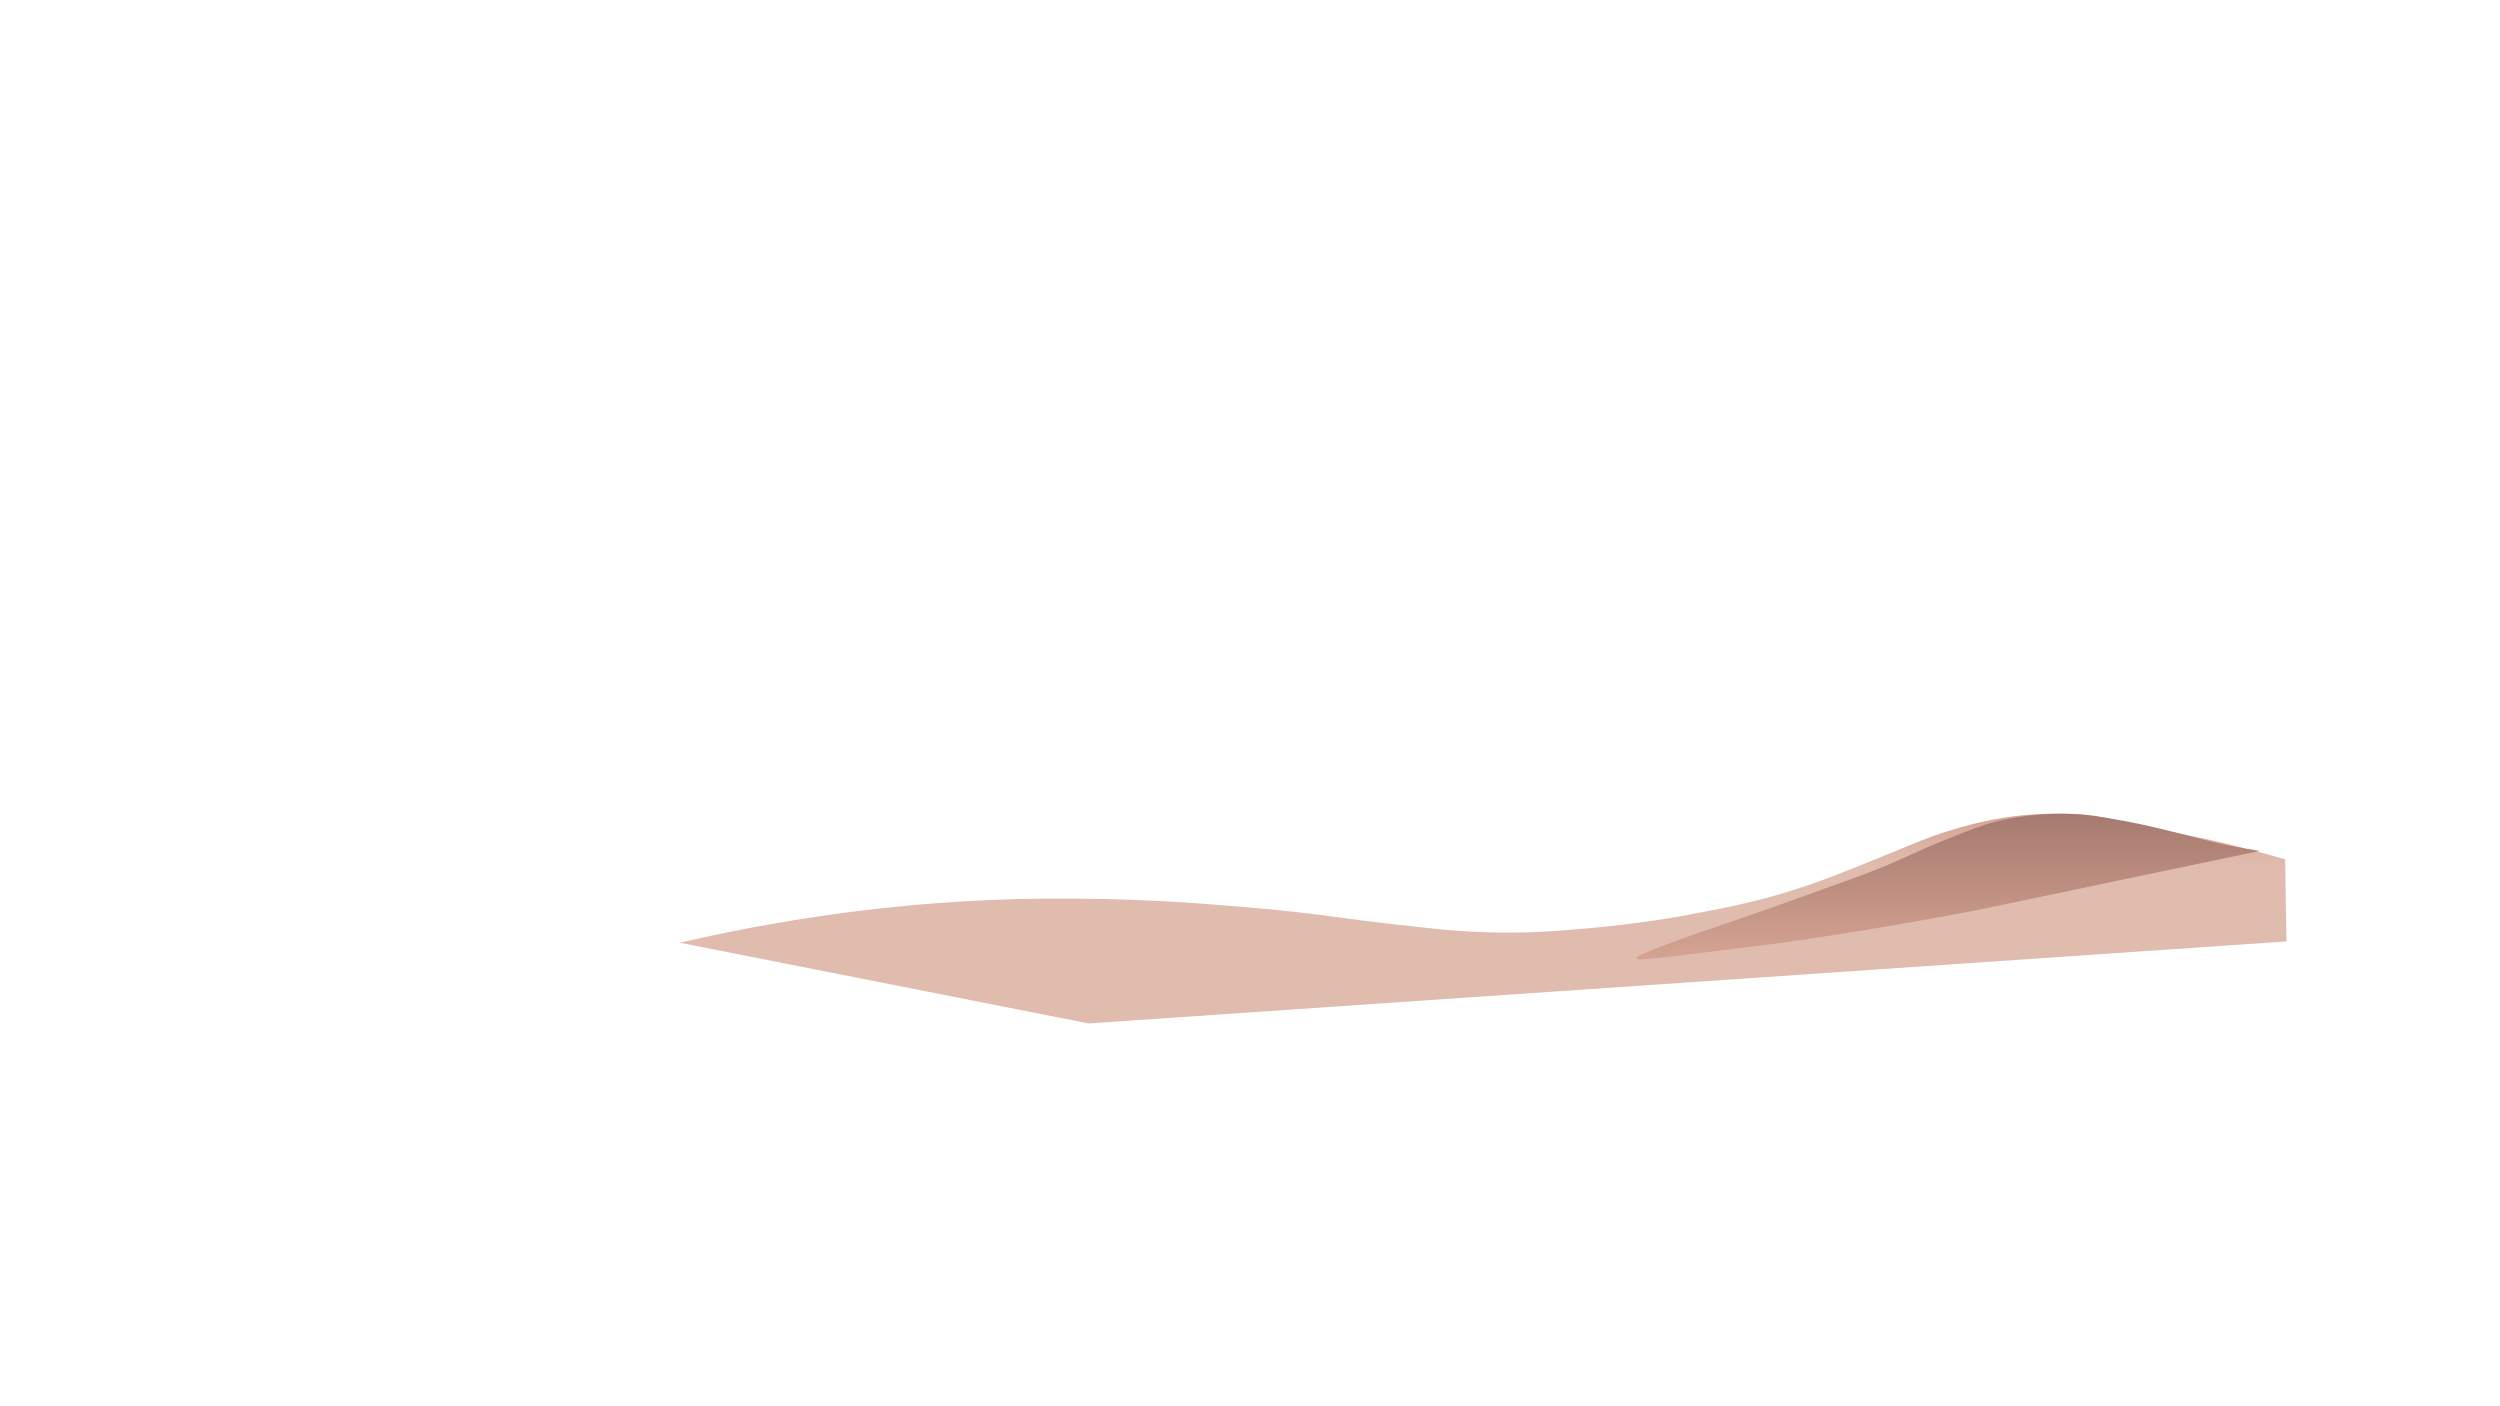 <?xml version="1.0" encoding="UTF-8"?>
<svg id="bg" xmlns="http://www.w3.org/2000/svg" xmlns:xlink="http://www.w3.org/1999/xlink" viewBox="0 0 1920 1080">
  <defs>
    <style>
      .cls-1 {
        fill: url(#linear-gradient);
      }

      .cls-1, .cls-2, .cls-3 {
        stroke-width: 0px;
      }

      .cls-2 {
        fill: none;
      }

      .cls-3 {
        fill: url(#linear-gradient-2);
      }

      .cls-4 {
        clip-path: url(#clippath);
      }
    </style>
    <clipPath id="clippath">
      <rect class="cls-2" width="1920" height="1080"/>
    </clipPath>
    <linearGradient id="linear-gradient" x1="1139" y1="786" x2="1139" y2="624.8" gradientUnits="userSpaceOnUse">
      <stop offset=".75" stop-color="#e0bcae"/>
      <stop offset="1" stop-color="#d5a392"/>
    </linearGradient>
    <linearGradient id="linear-gradient-2" x1="1496.24" y1="736.76" x2="1496.24" y2="625" gradientUnits="userSpaceOnUse">
      <stop offset="0" stop-color="#d5a392"/>
      <stop offset="1" stop-color="#a67a6f"/>
    </linearGradient>
  </defs>
  <g class="cls-4">
    <g id="background">
      <path class="cls-1" d="m1099,713c2.25.25,7.58.82,14.64,1.4,7.69.63,17.3,1.26,28.36,1.6,31.44.95,54.92-1.05,77-3,40.75-3.6,72.09-9.3,86-12,23.28-4.51,45.21-8.76,74-18,22.25-7.14,41.49-14.98,71-27,22.46-9.15,30.3-12.91,47-18,10.93-3.33,27.1-8.18,49-11,30.32-3.9,53.22-1.53,58-1,6.97.77,7.76,1.19,40,8,44.59,9.42,47.58,9.56,66,14,10.96,2.64,26.43,6.57,45,12,.33,21,.67,42,1,63-306.67,21-613.33,42-920,63-104.67-20.67-209.33-41.33-314-62,99.91-23.08,183.49-30.73,244-33,77.52-2.91,143.93,2,157,3,29.82,2.29,64.17,4.93,101,10,28.61,3.94,44.07,5.62,75,9Z"/>
      <path class="cls-3" d="m1257,736c-.47-1.97,11.51-6.41,32-14,10.22-3.79,15.76-5.63,46-16,19.25-6.6,33-11.54,51-18,33.27-11.94,49.9-17.91,62-23,19.59-8.24,23.24-10.84,46-20,18.48-7.44,27.95-11.21,39-14,5.86-1.48,25.21-6.06,51-6,18.37.04,32.06,2.67,50,6,11.79,2.19,20.83,4.4,33.5,7.5,19.85,4.85,27.95,7.56,45,11,9.7,1.96,17.72,3.23,23,4-14.33,3-28.67,6-43,9l-64.5,13.5c-103.16,21.6-98.16,20.71-110,23-13.87,2.69-47.13,9.02-90,16-9.29,1.51-30.99,5-59,9-8.71,1.24-29.92,3.85-72,9-26.37,3.23-39.57,4.81-40,3Z"/>
    </g>
  </g>
</svg>